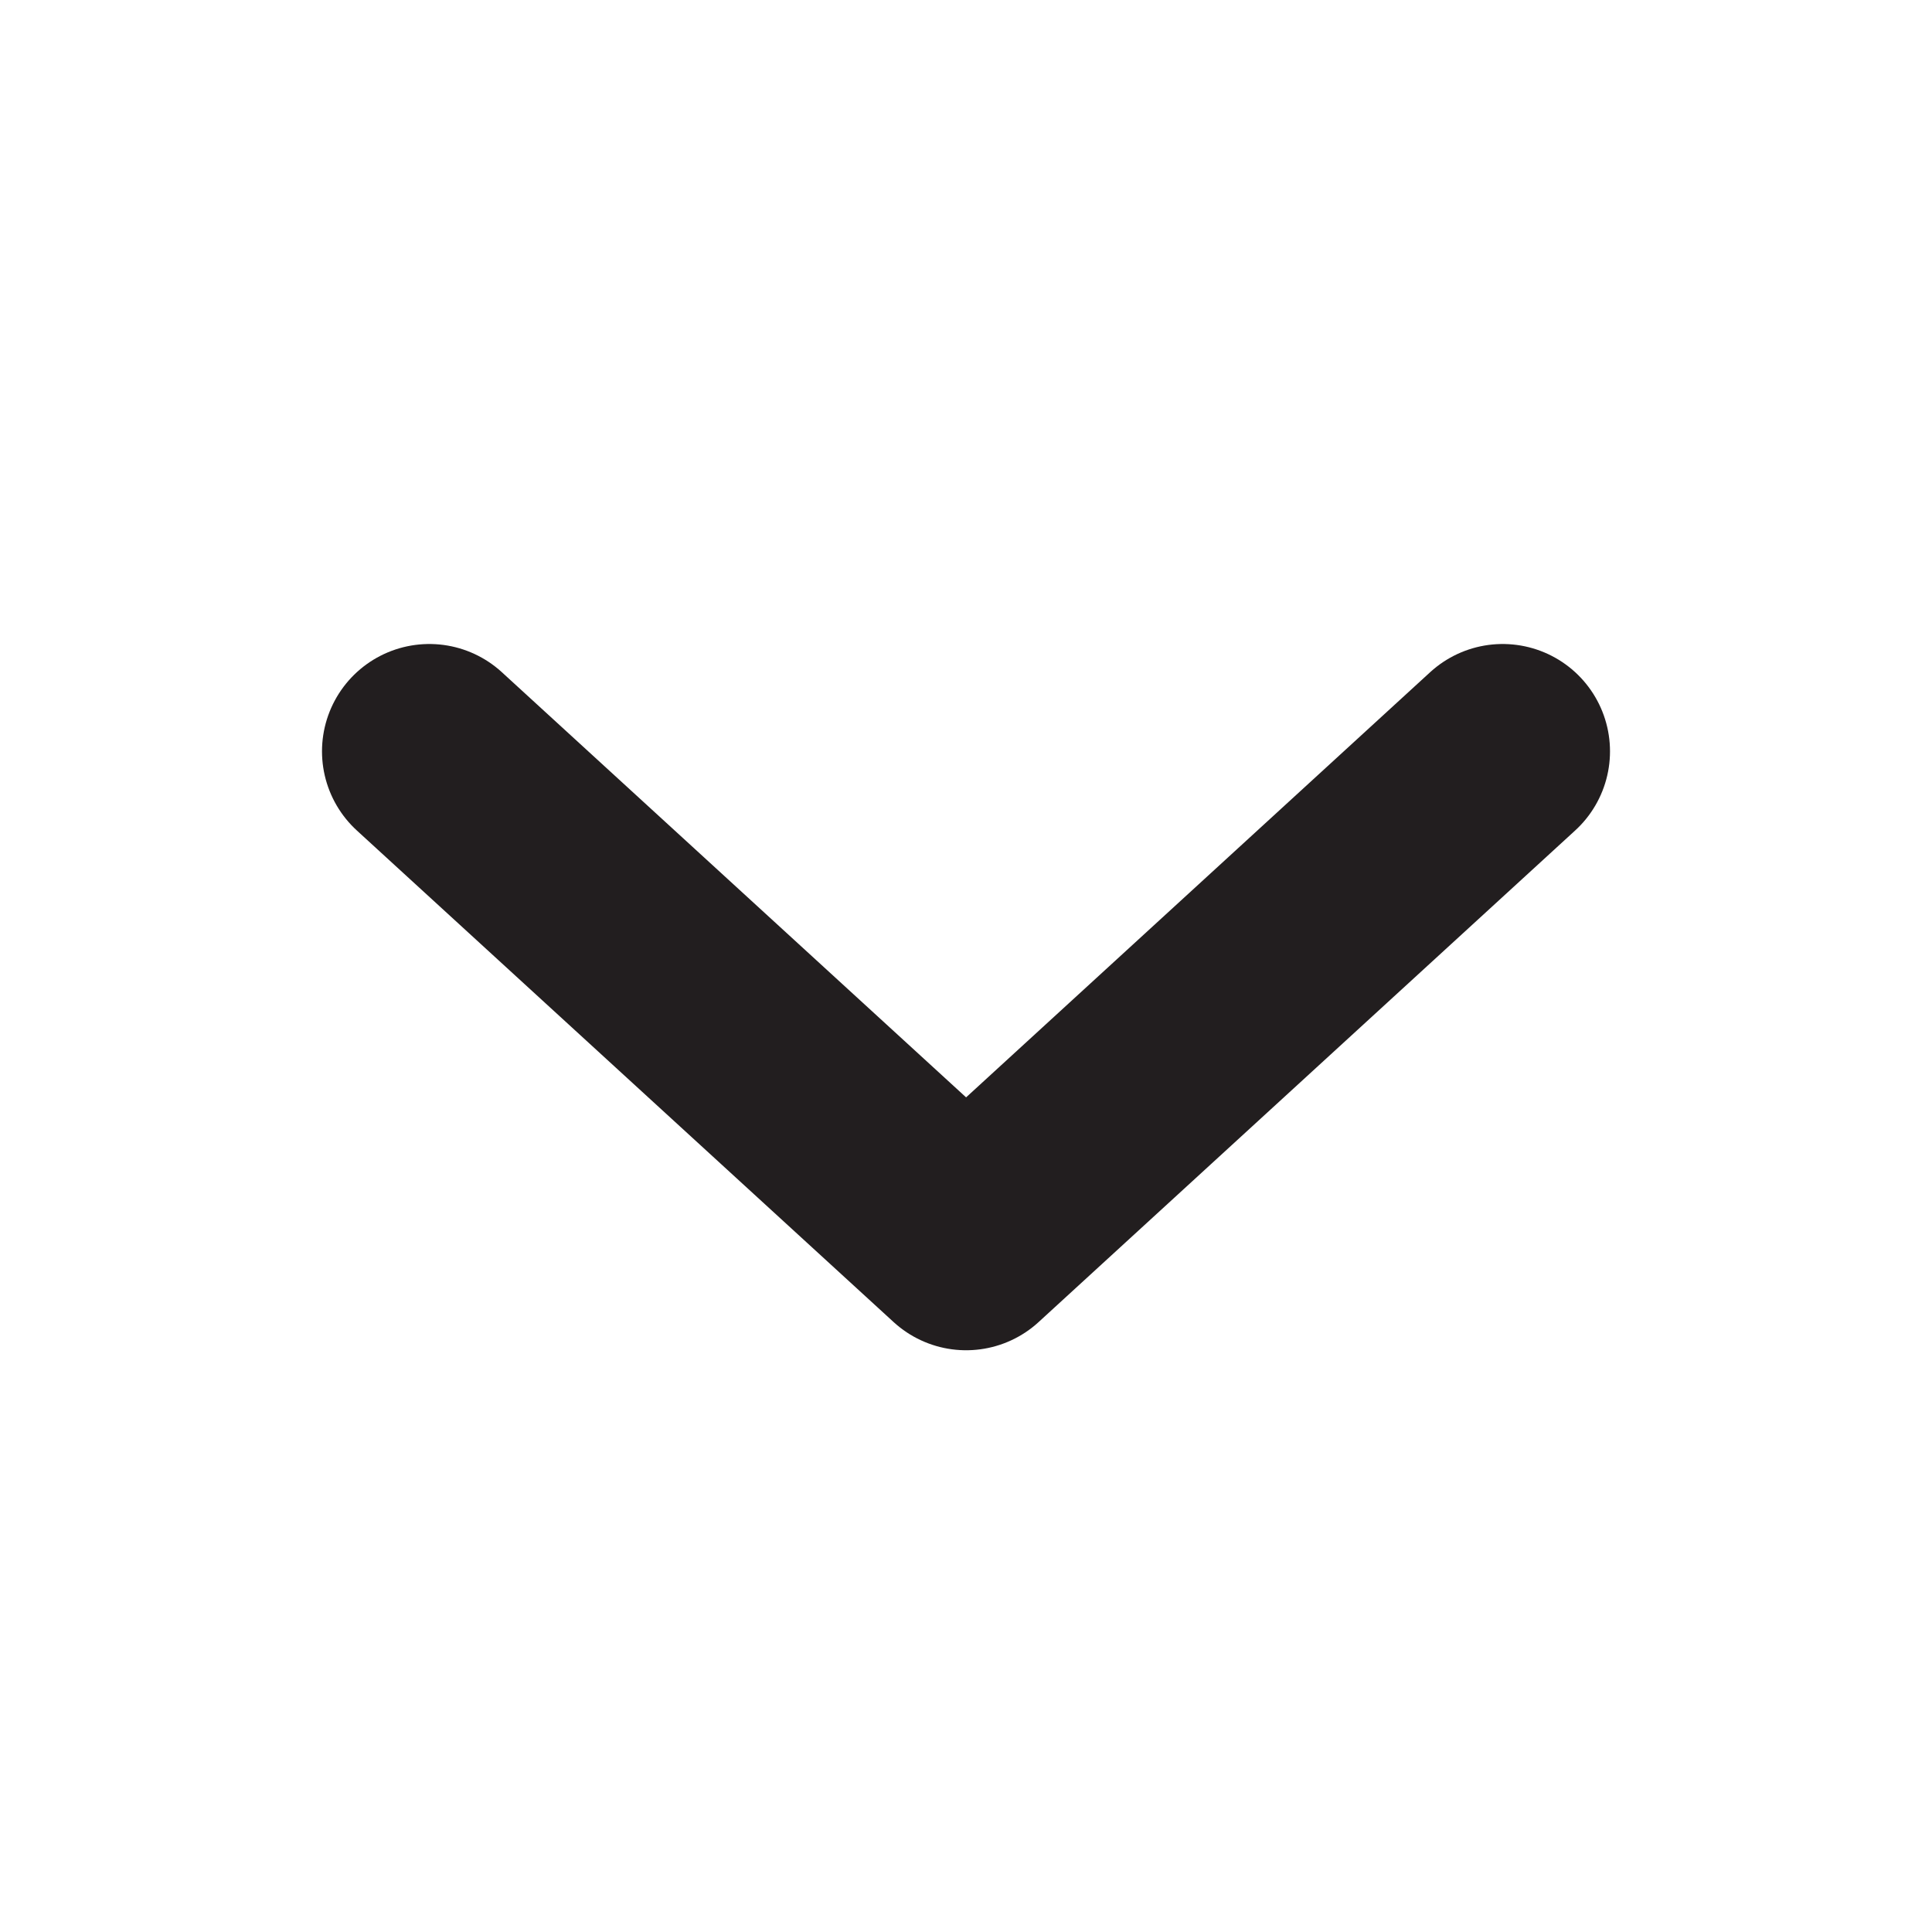 <svg width="18" height="18" viewBox="0 0 18 18" fill="none" xmlns="http://www.w3.org/2000/svg">
<path d="M4 7L9.001 11.58L14 7" stroke="#221E1F" stroke-width="2" stroke-linecap="round" stroke-linejoin="round"/>
</svg>
